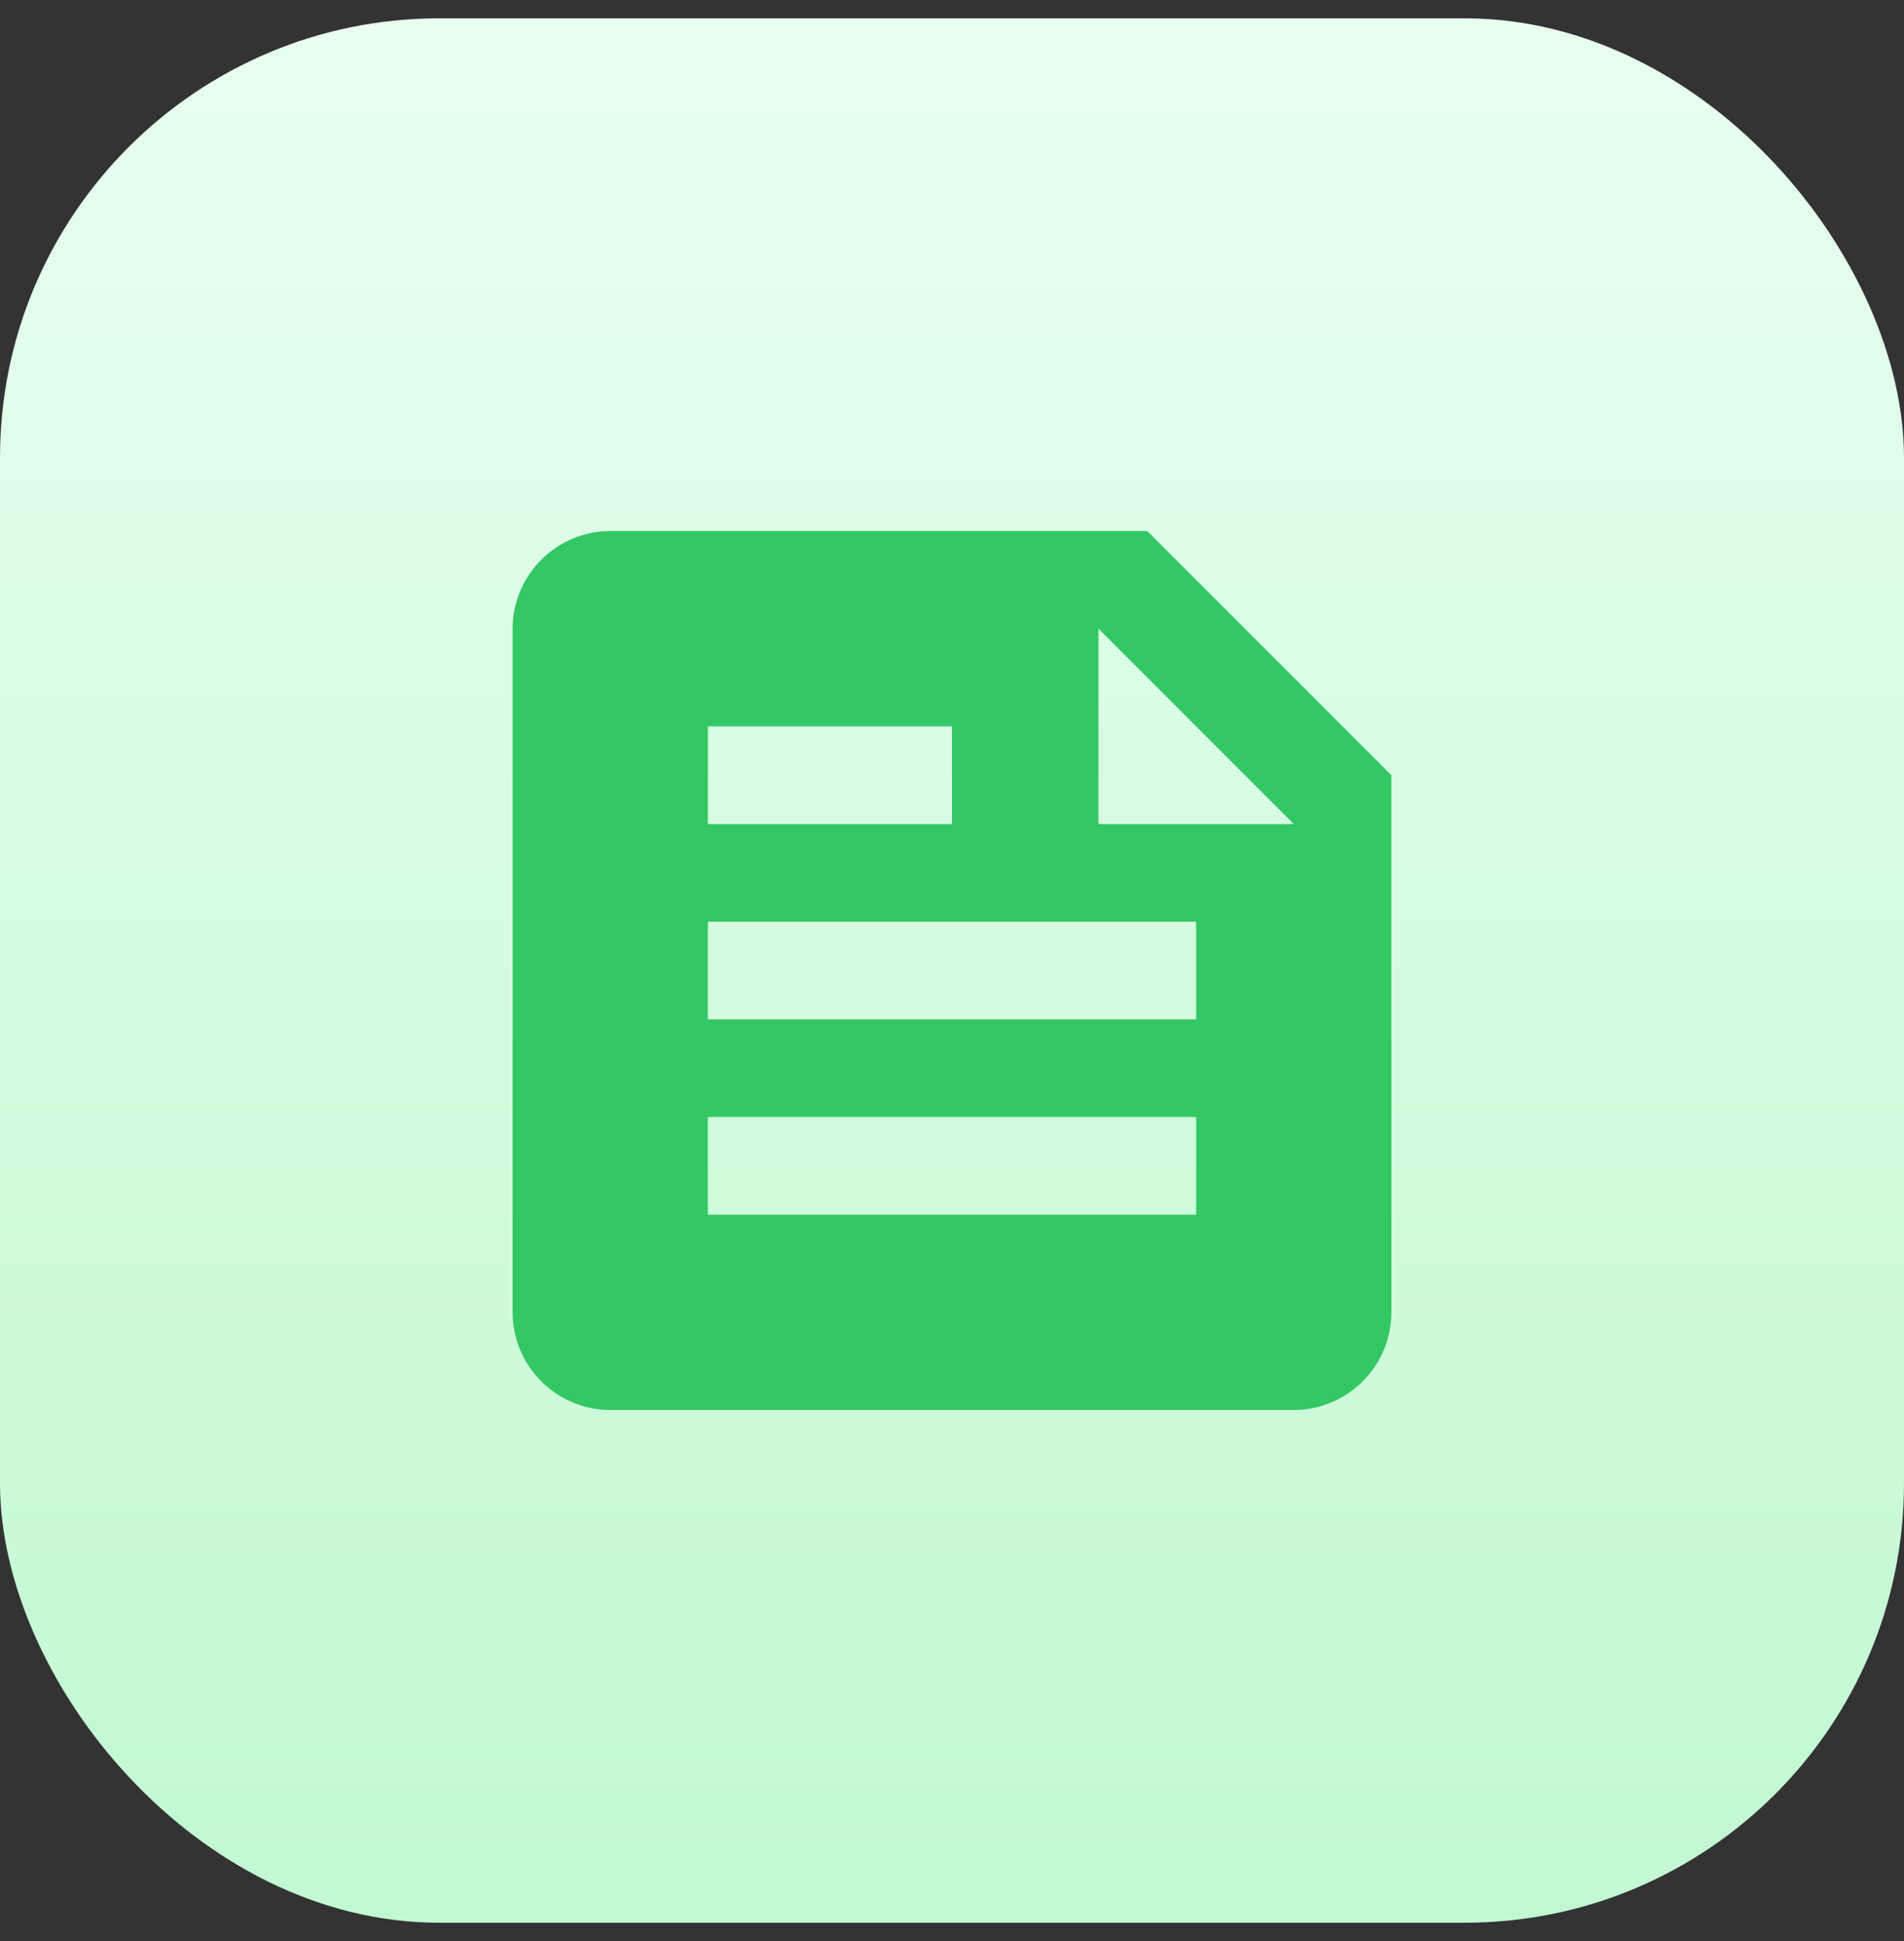<svg width="52" height="53" viewBox="0 0 52 53" fill="none" xmlns="http://www.w3.org/2000/svg">
<rect x="0" y="0" width="52" height="53" fill="#333333" stroke="none"/>
<rect y="0.5" width="52" height="52" rx="12" fill="url(#paint0_linear_7_187)"/>
<path d="M31.333 14.5H16.667C15.2 14.5 14 15.7 14 17.167V35.833C14 37.3 15.2 38.5 16.667 38.5H35.333C36.8 38.5 38 37.3 38 35.833V21.167L31.333 14.5ZM19.333 19.833H26V22.5H19.333V19.833ZM32.667 33.167H19.333V30.5H32.667V33.167ZM32.667 27.833H19.333V25.167H32.667V27.833ZM30 22.5V17.167L35.333 22.5H30Z" fill="#33C863"/>
<defs>
<linearGradient id="paint0_linear_7_187" x1="26" y1="0.5" x2="26" y2="52.5" gradientUnits="userSpaceOnUse">
<stop stop-color="#E8FFEF"/>
<stop offset="1" stop-color="#C1F8D2"/>
</linearGradient>
</defs>
</svg>
